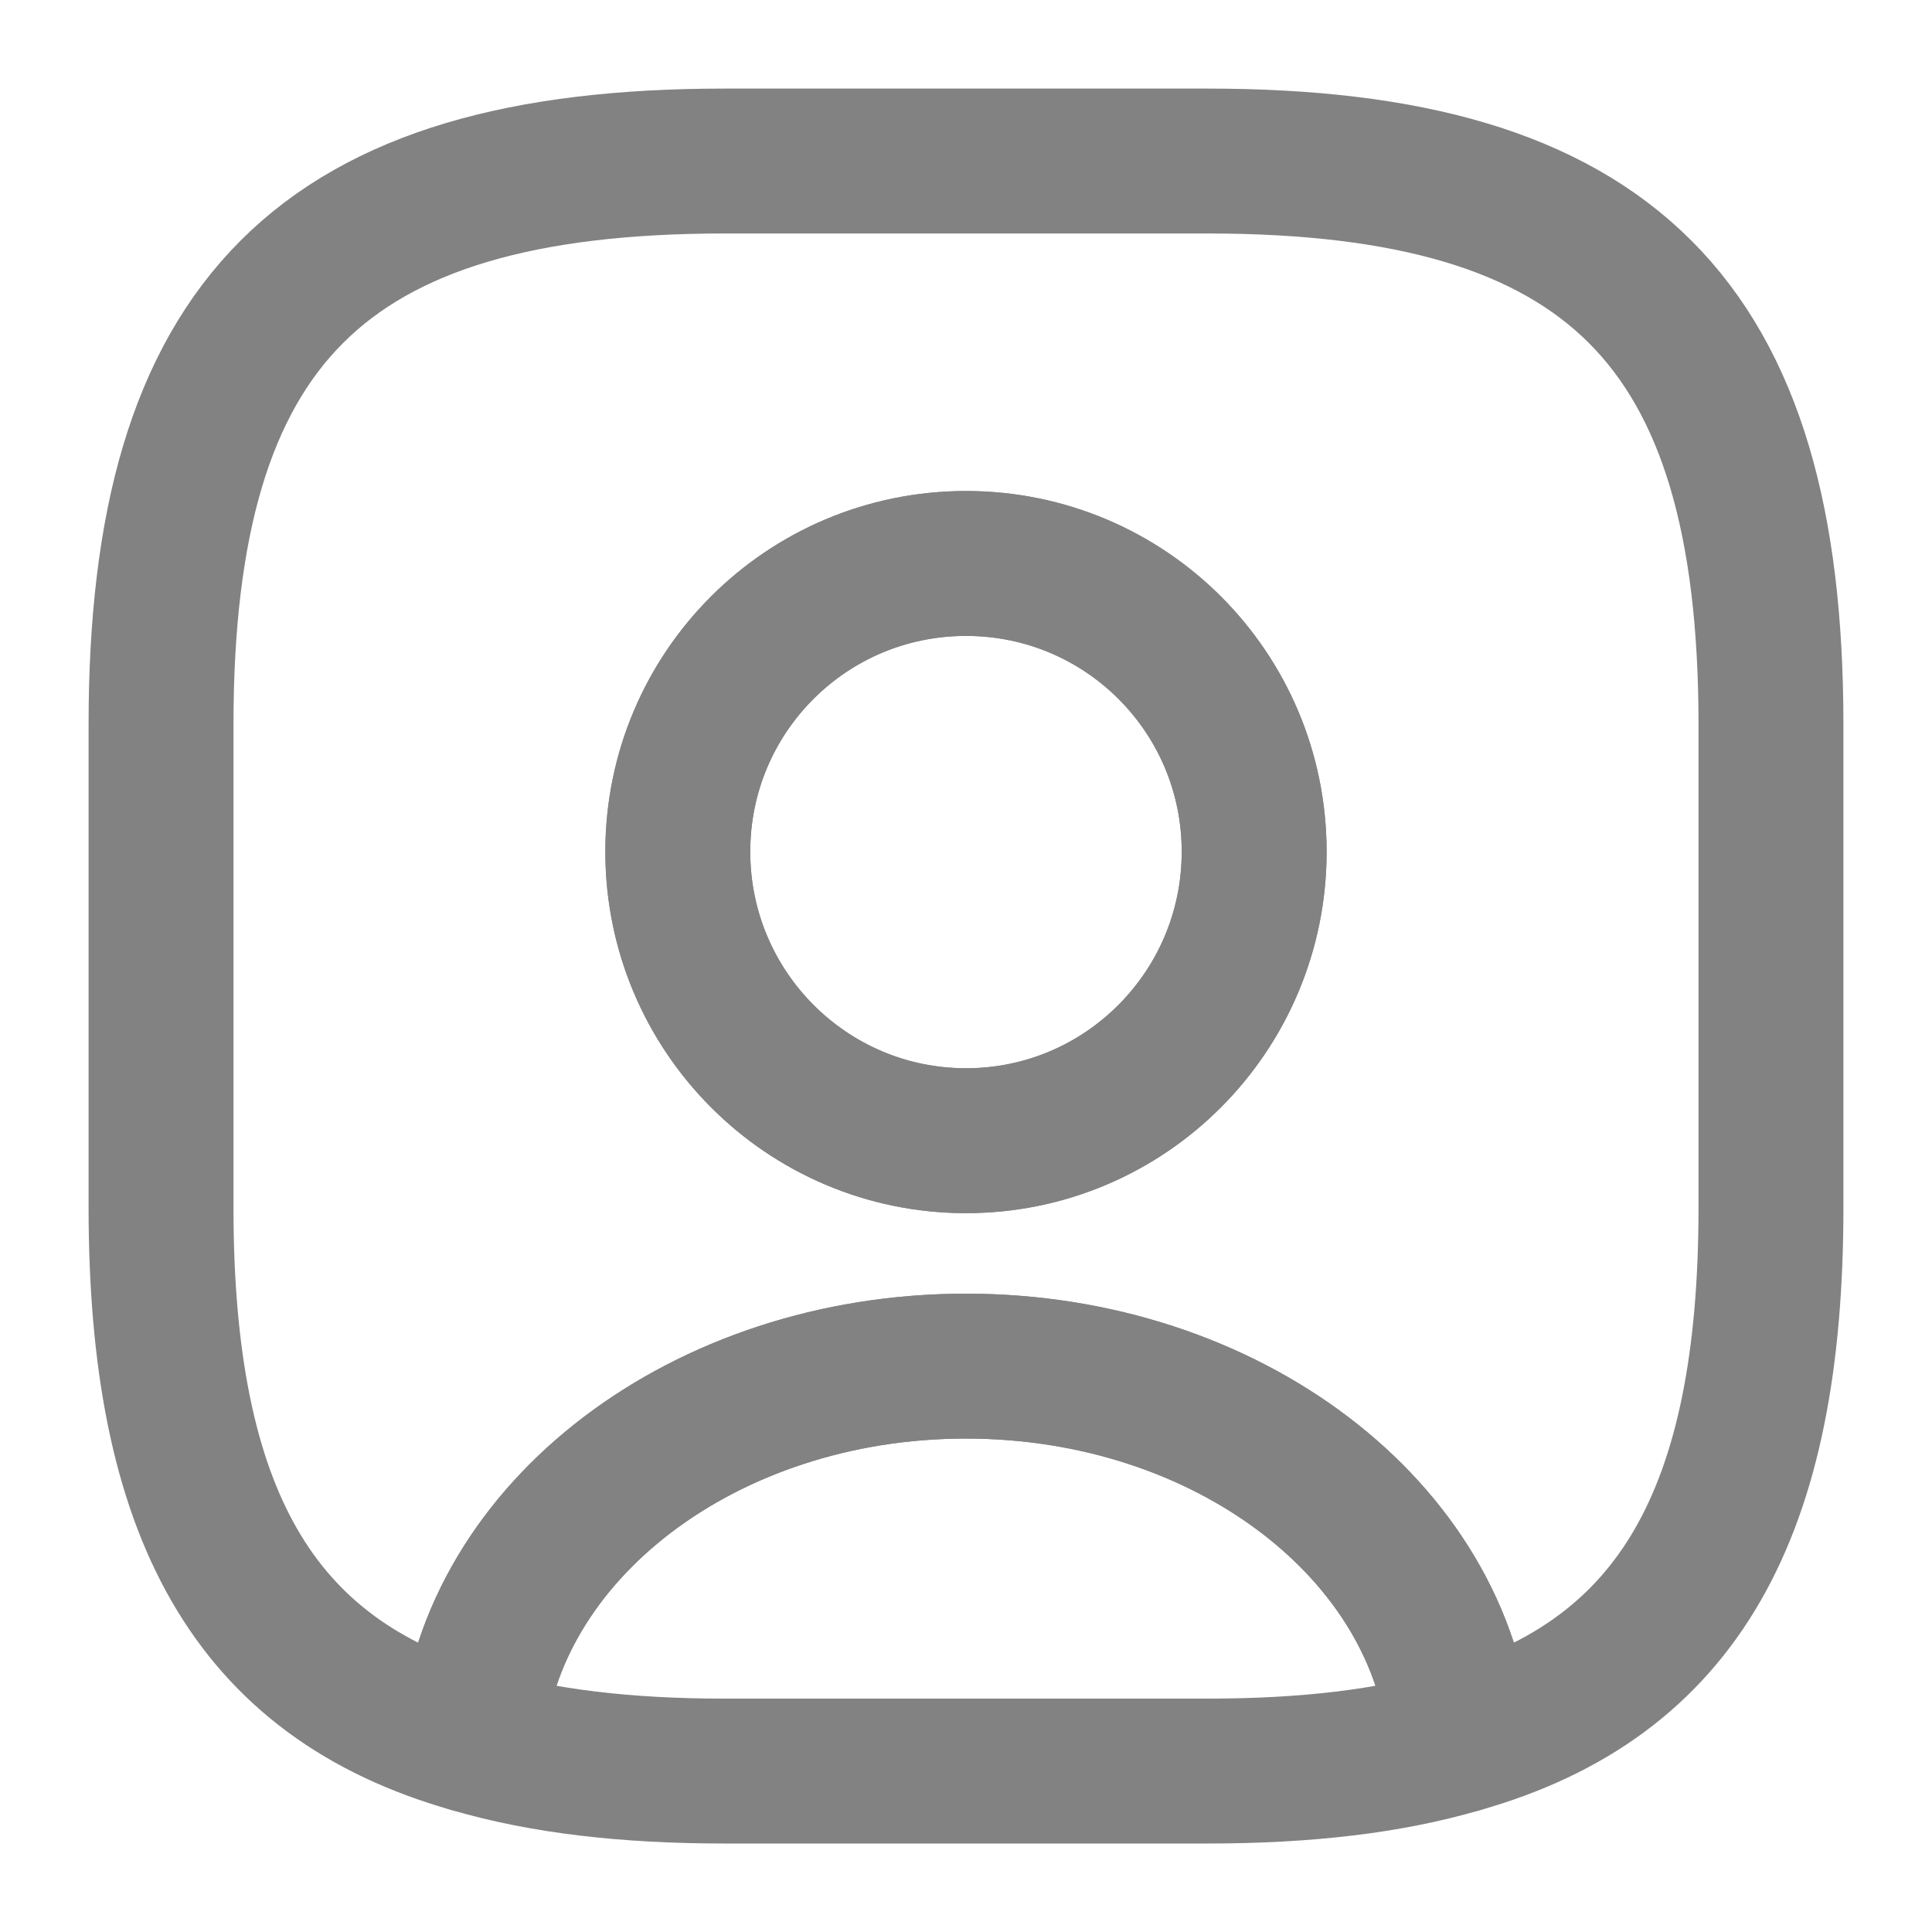 <svg width="20" height="20" viewBox="0 0 20 20" fill="none" xmlns="http://www.w3.org/2000/svg">
<g id="user-square 1" clip-path="url(#clip0_479_70)">
<g id="Group">
<path id="Vector" d="M15.117 18.017C14.383 18.233 13.517 18.334 12.5 18.334H7.5C6.483 18.334 5.617 18.233 4.883 18.017C5.067 15.85 7.292 14.142 10 14.142C12.708 14.142 14.933 15.85 15.117 18.017V18.017Z" stroke="#828282" stroke-width="1.5" stroke-linecap="round" stroke-linejoin="round"/>
<path id="Vector_2" d="M12.5 1.667H7.5C3.333 1.667 1.667 3.333 1.667 7.5V12.5C1.667 15.65 2.616 17.375 4.883 18.017C5.066 15.85 7.292 14.142 10 14.142C12.708 14.142 14.933 15.85 15.117 18.017C17.383 17.375 18.333 15.65 18.333 12.5V7.5C18.333 3.333 16.666 1.667 12.5 1.667ZM10 11.808C8.35 11.808 7.016 10.467 7.016 8.817C7.016 7.167 8.35 5.833 10 5.833C11.65 5.833 12.983 7.167 12.983 8.817C12.983 10.467 11.65 11.808 10 11.808Z" stroke="#828282" stroke-width="1.5" stroke-linecap="round" stroke-linejoin="round"/>
<path id="Vector_3" d="M12.983 8.817C12.983 10.467 11.65 11.809 10 11.809C8.35 11.809 7.017 10.467 7.017 8.817C7.017 7.167 8.35 5.833 10 5.833C11.65 5.833 12.983 7.167 12.983 8.817Z" stroke="#828282" stroke-width="1.5" stroke-linecap="round" stroke-linejoin="round"/>
</g>
</g>
<defs>
<clipPath id="clip0_479_70">
<rect width="20" height="20" fill="white"/>
</clipPath>
</defs>
</svg>
